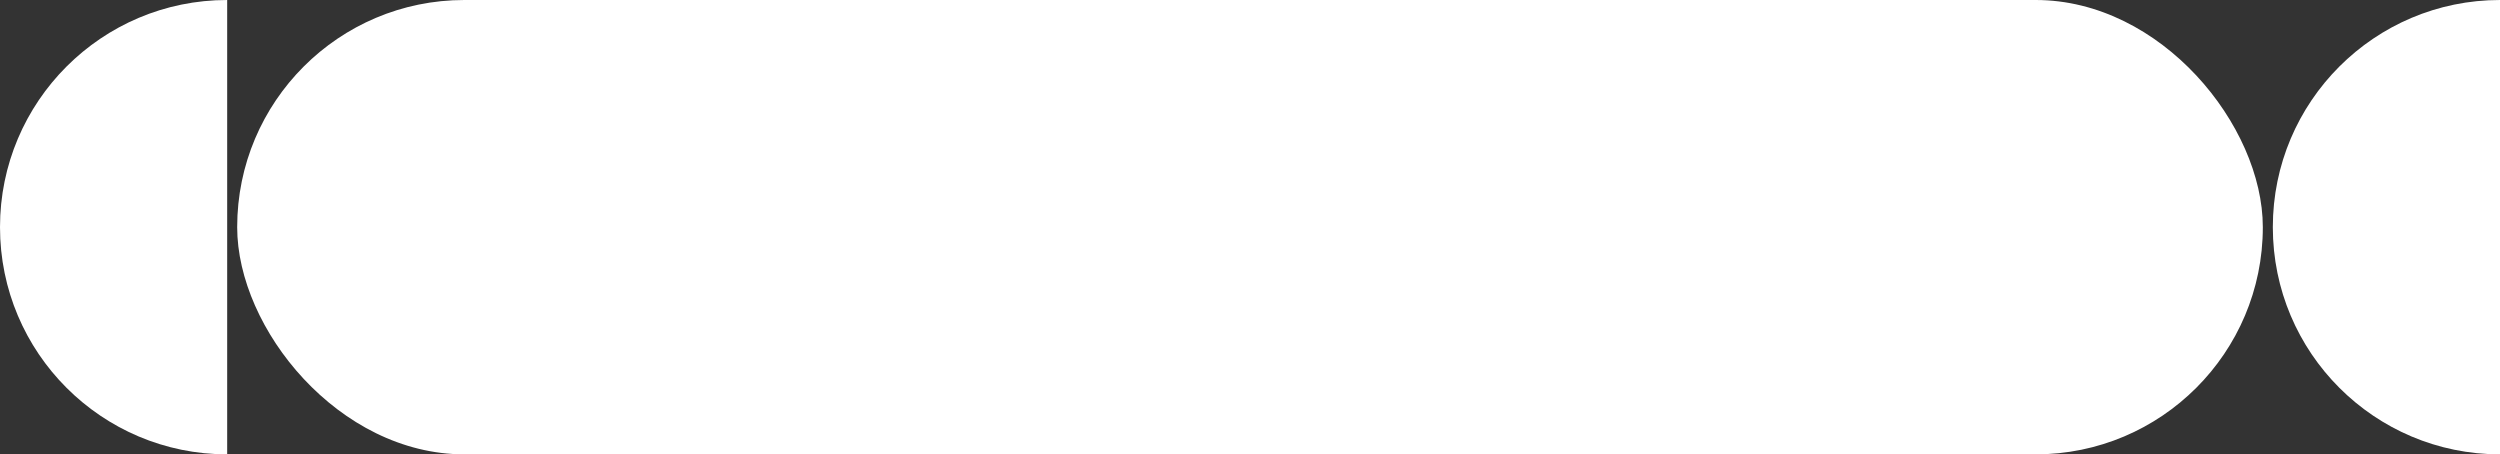 <?xml version="1.0" encoding="utf-8"?>
<svg viewBox="109.768 211.65 264.114 48" xmlns="http://www.w3.org/2000/svg">
  <rect x="109.768" y="211.65" width="264.114" height="48" fill="#333333" stroke="none"/>
  <path fill-rule="evenodd" clip-rule="evenodd" d="M 373.882 211.65 C 360.627 211.65 349.882 222.395 349.882 235.65 C 349.882 248.904 360.627 259.65 373.882 259.65 L 373.882 211.65 Z" style="fill: rgb(255, 255, 255);"/>
  <rect width="214" height="48" rx="24" x="134.825" y="211.65" style="fill: rgb(255, 255, 255);"/>
  <path fill-rule="evenodd" clip-rule="evenodd" d="M 133.768 211.65 C 120.513 211.65 109.768 222.395 109.768 235.65 C 109.768 248.904 120.513 259.65 133.768 259.65 L 133.768 211.65 Z" style="fill: rgb(255, 255, 255);"/>
</svg>
